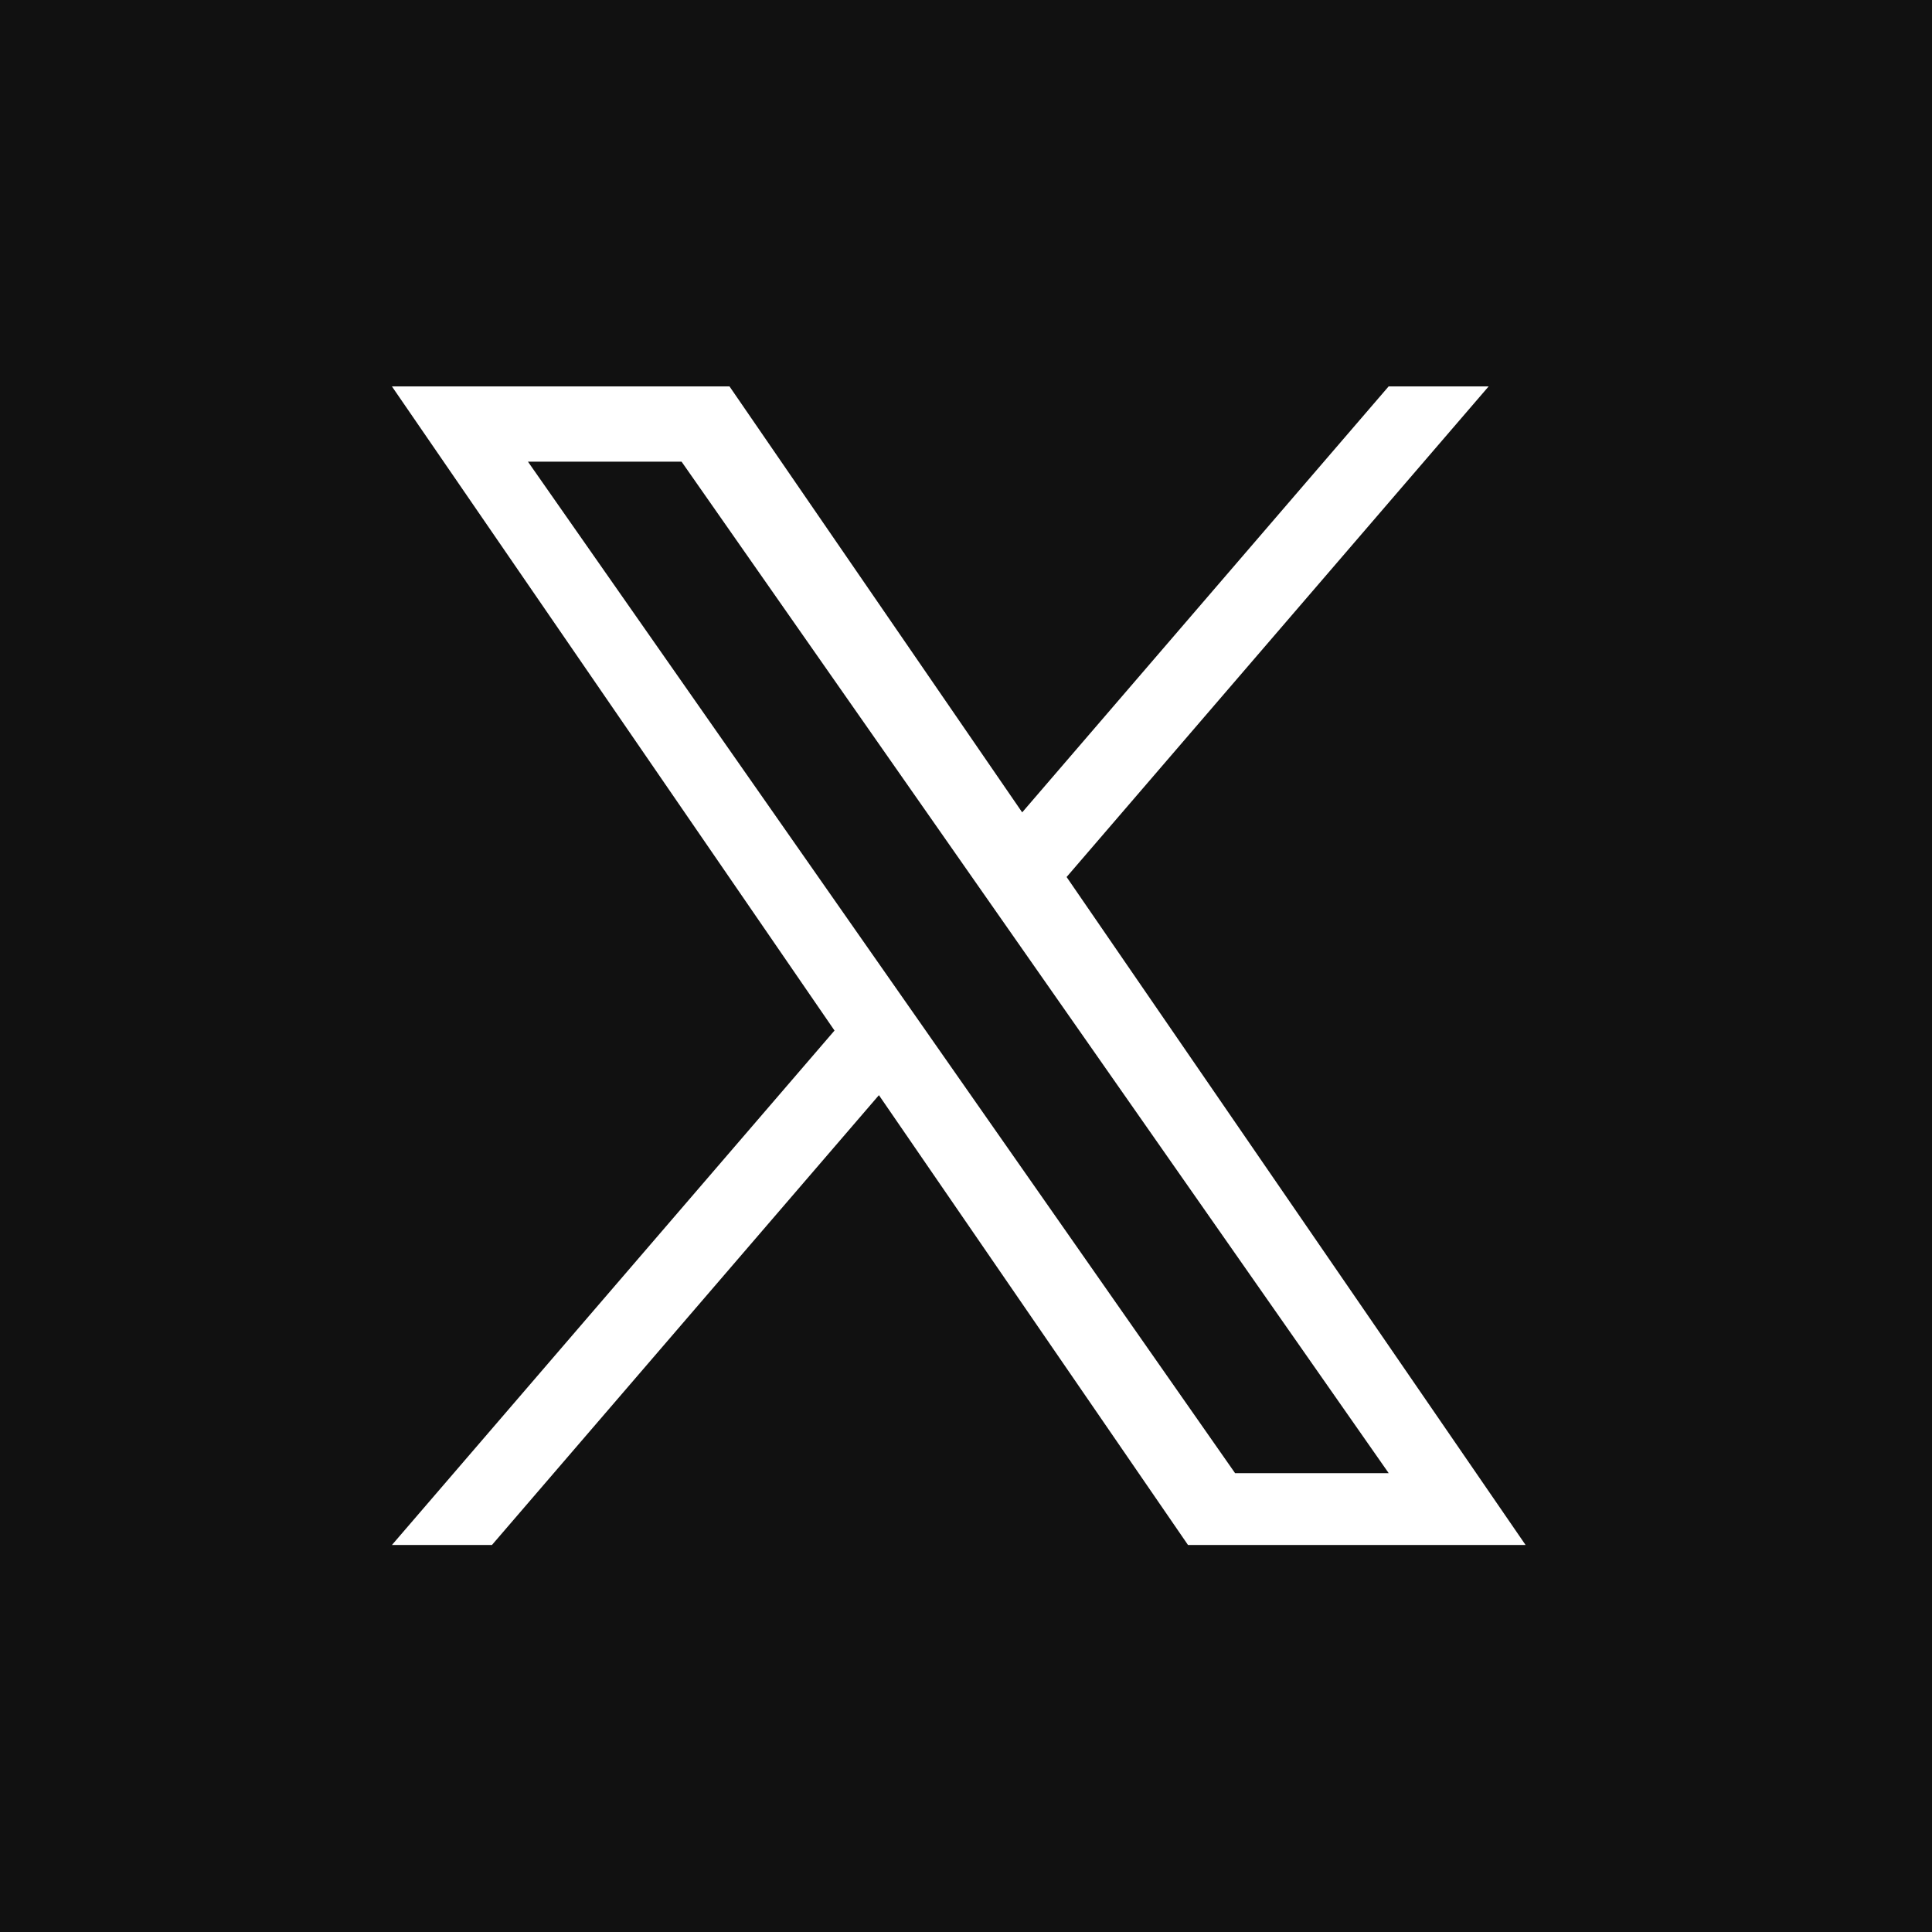 <?xml version="1.0" encoding="utf-8"?>
<svg xmlns="http://www.w3.org/2000/svg" viewBox="0 0 1227 1227" width="1024" height="1024">
    <rect fill="#111" x="0" y="0" width="1227" height="1227" />
    <g transform="translate(248.9 245.4) scale(0.6)">
        <path fill="#fff" d="M714.163 519.284L1160.89 0H1055.03L667.137 450.887L357.328 0H0L468.492 681.821L0 1226.37H105.866L515.491 750.218L842.672 1226.37H1200L714.137 519.284H714.163ZM569.165 687.828L521.697 619.934L144.011 79.694H306.615L611.412 515.685L658.88 583.579L1055.08 1150.3H892.476L569.165 687.854V687.828Z"/>
    </g>
</svg>
